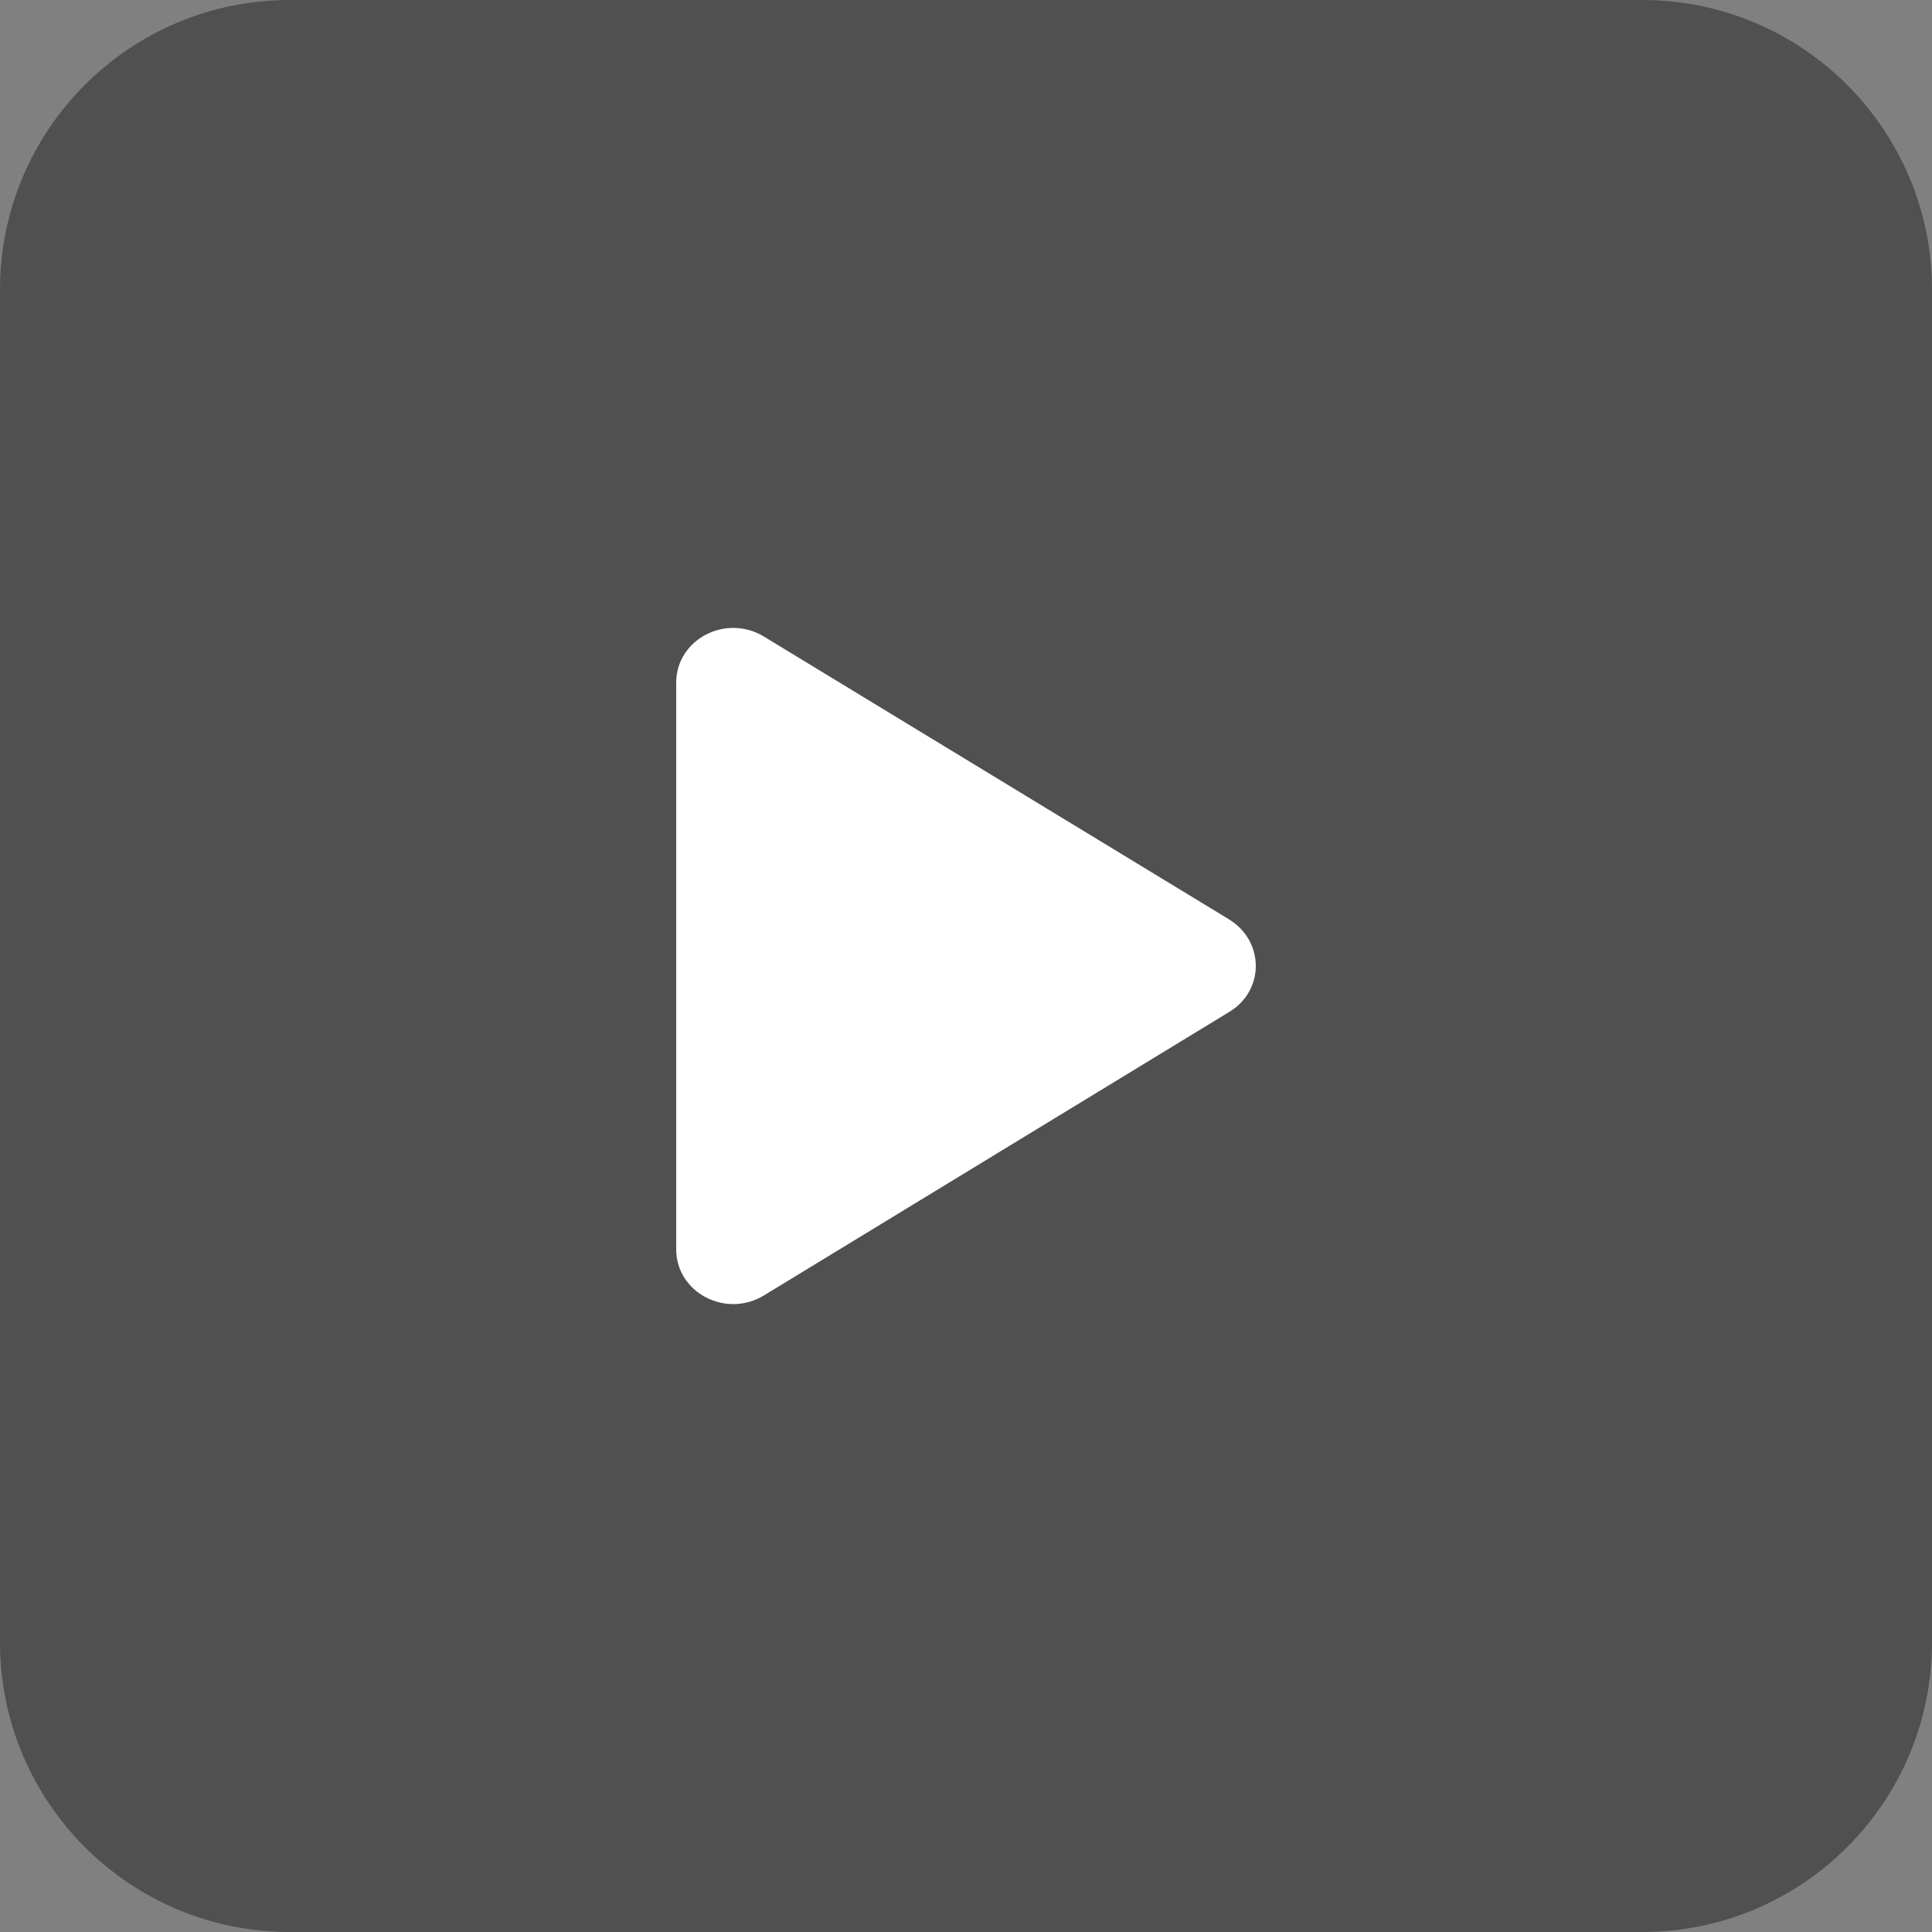 <svg width="40" height="40" viewBox="0 0 40 40" fill="none" xmlns="http://www.w3.org/2000/svg">
<rect x="0" y="0" width="40" height="40" fill="#808080" stroke="none"/>
<path d="M0 6C0 2.686 2.686 0 6 0H34C37.314 0 40 2.686 40 6V34C40 37.314 37.314 40 34 40H6C2.686 40 0 37.314 0 34V6Z" fill="#212121" fill-opacity="0.5"/>
<path d="M14 14.134V25.866C14 26.761 15.029 27.304 15.822 26.817L25.45 20.951C26.183 20.51 26.183 19.49 25.45 19.037L15.822 13.183C15.029 12.696 14 13.239 14 14.134Z" fill="white"/>
</svg>
